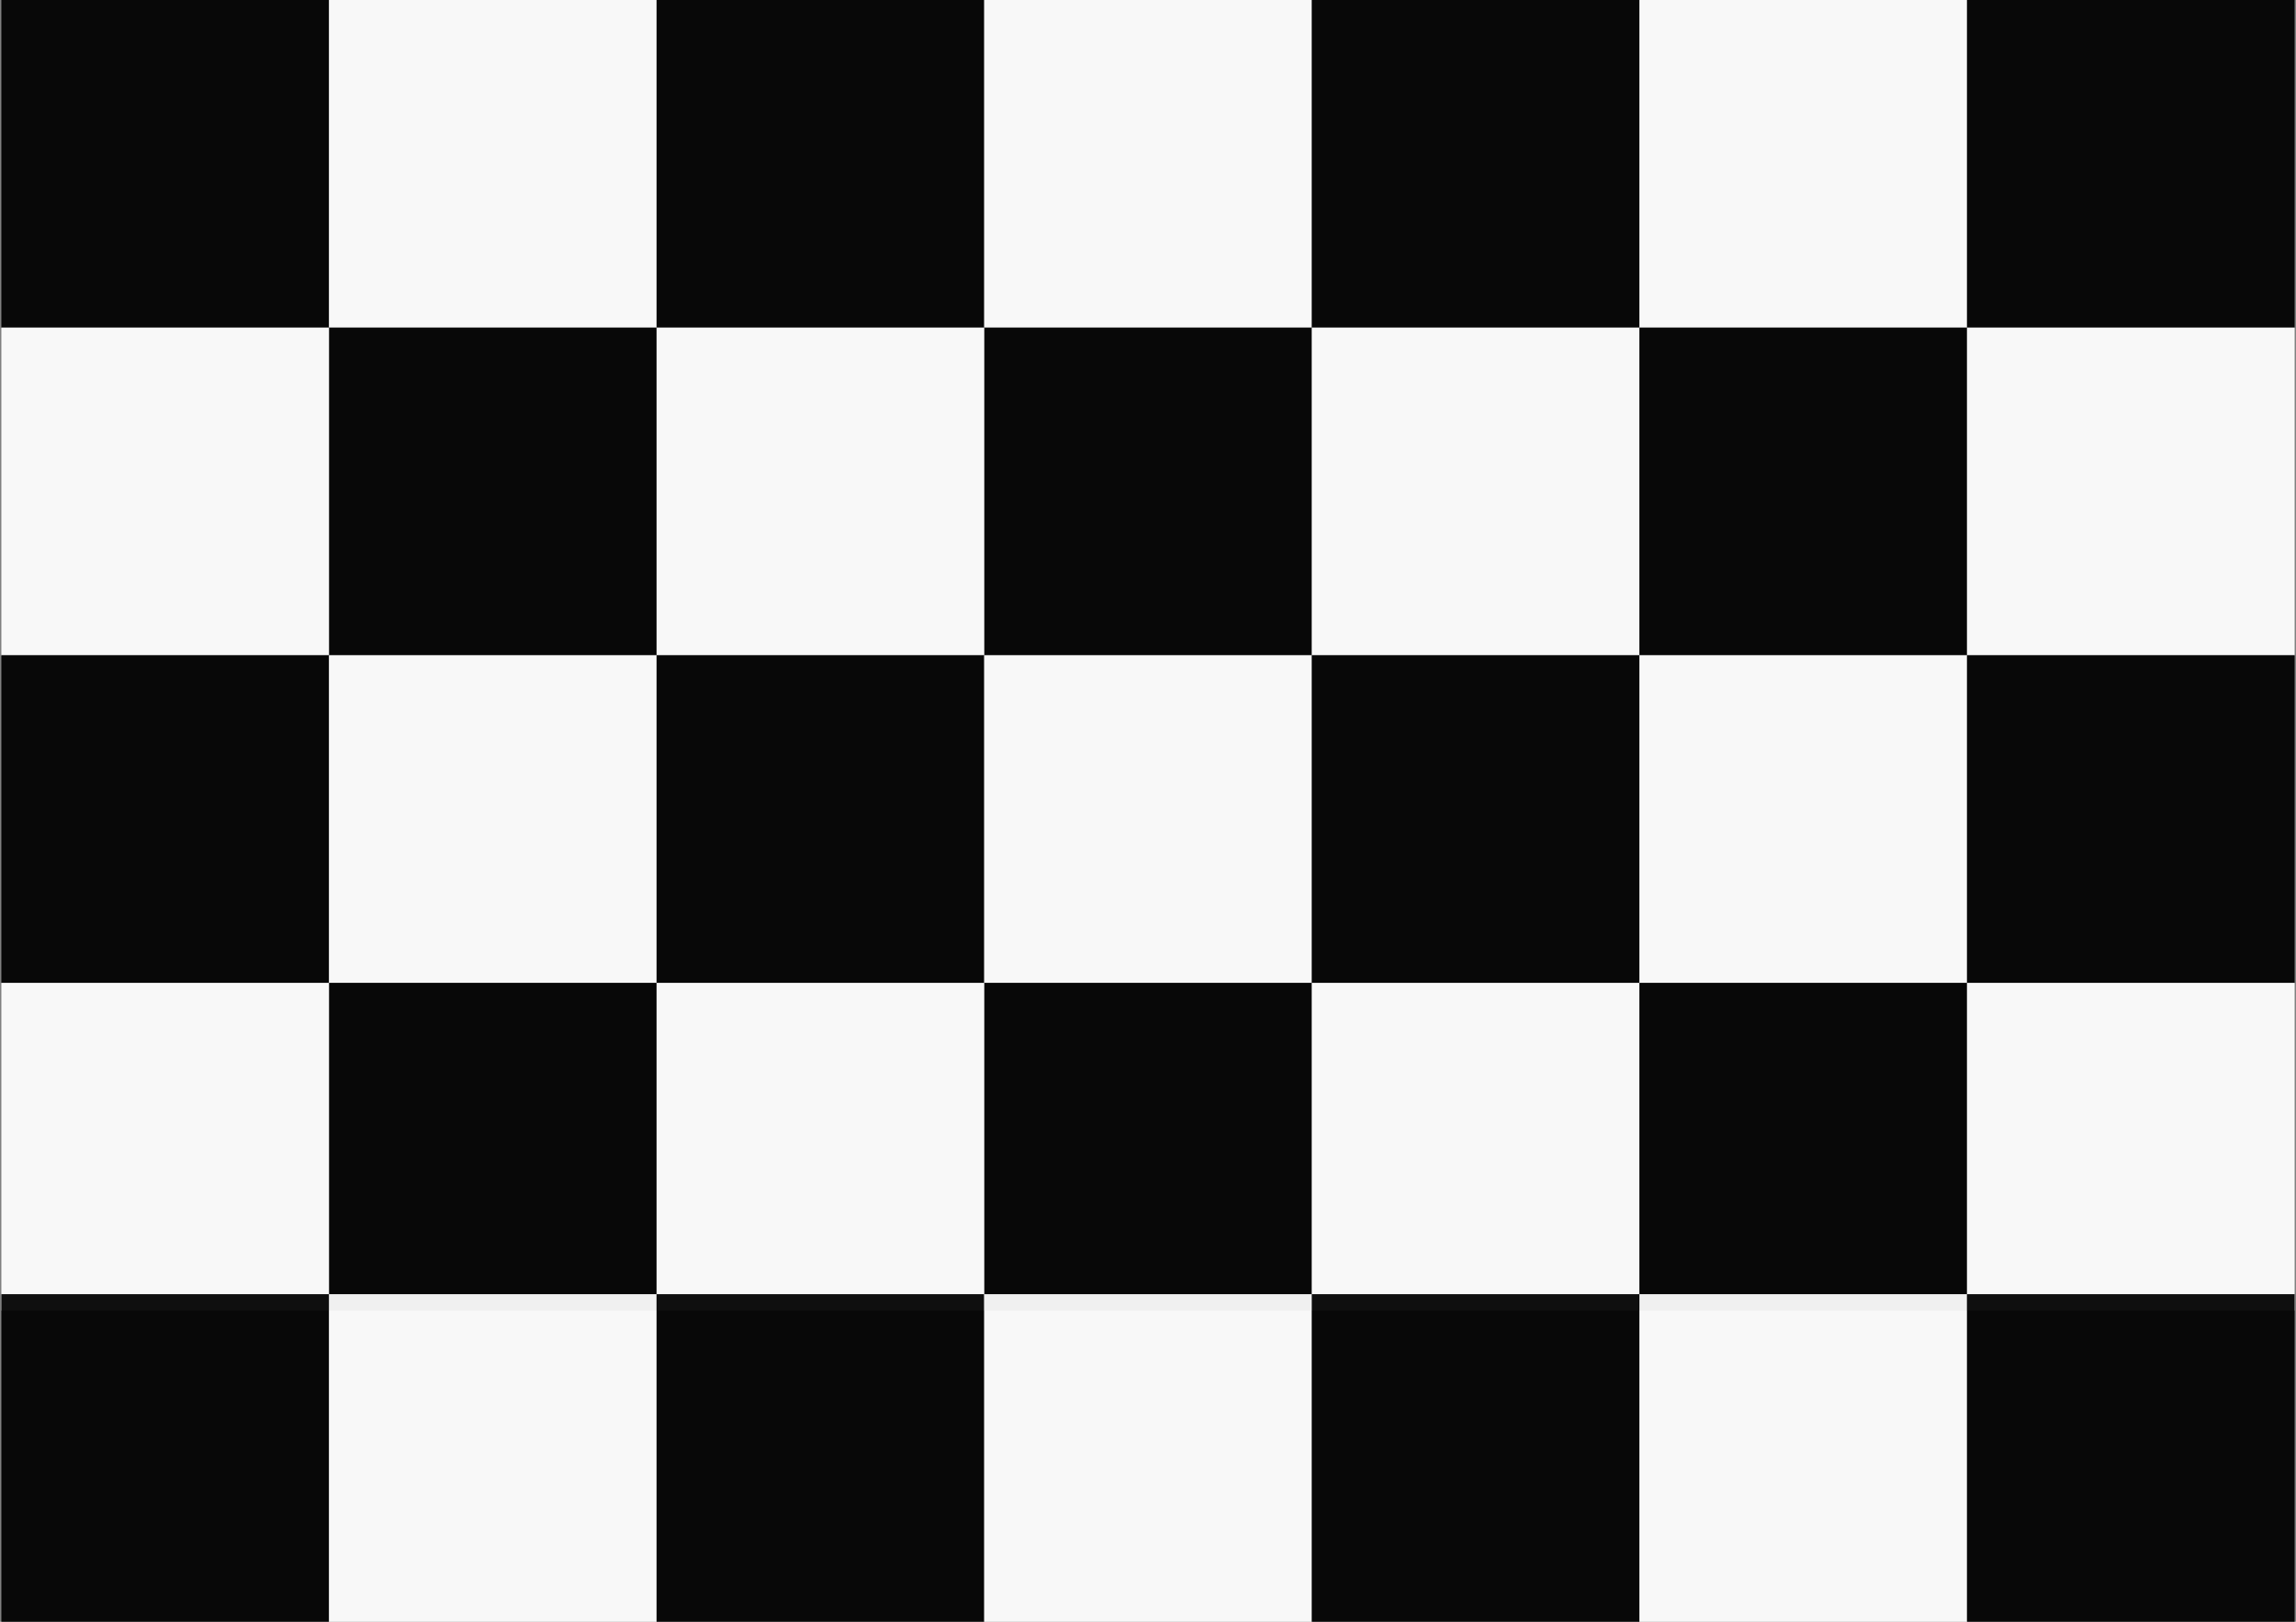 <?xml version="1.0" encoding="UTF-8" standalone="no"?>
<!-- Created with Inkscape (http://www.inkscape.org/) -->

<svg
   xmlns:dc="http://purl.org/dc/elements/1.1/"
   xmlns:cc="http://creativecommons.org/ns#"
   xmlns:rdf="http://www.w3.org/1999/02/22-rdf-syntax-ns#"
   xmlns:svg="http://www.w3.org/2000/svg"
   xmlns="http://www.w3.org/2000/svg"
   xmlns:xlink="http://www.w3.org/1999/xlink"
   xmlns:sodipodi="http://sodipodi.sourceforge.net/DTD/sodipodi-0.dtd"
   xmlns:inkscape="http://www.inkscape.org/namespaces/inkscape"
   width="841mm"
   height="594mm"
   viewBox="0 0 2979.921 2104.724"
   id="svg2"
   version="1.1"
   inkscape:version="0.91 r13725"
   sodipodi:docname="Checkerboard-A1-120mm-6x4.svg">
  <rect x="0" y="0" width="2979.921" height="2104.724" fill="#808080" stroke="none"/>
  <defs
     id="defs4" />
  <sodipodi:namedview
     id="base"
     pagecolor="#ffffff"
     bordercolor="#666666"
     borderopacity="1.0"
     inkscape:pageopacity="0.0"
     inkscape:pageshadow="2"
     inkscape:zoom="0.25"
     inkscape:cx="1680.3289"
     inkscape:cy="717.64324"
     inkscape:document-units="mm"
     inkscape:current-layer="layer1"
     showgrid="false"
     inkscape:snap-bbox="true"
     inkscape:bbox-nodes="true"
     inkscape:window-width="1521"
     inkscape:window-height="1367"
     inkscape:window-x="1013"
     inkscape:window-y="47"
     inkscape:window-maximized="0"
     inkscape:snap-page="true"
     showguides="false" />
  <g
     inkscape:label="Layer 1"
     inkscape:groupmode="layer"
     id="layer1"
     transform="translate(0,1052.362)">
    <g
       id="g16184"
       transform="translate(1.772,1.9216597e-5)">
      <rect
         y="-1052.362"
         x="0"
         height="425.197"
         width="425.197"
         id="rect7484"
         style="opacity:0.94;fill:#000000;fill-opacity:1;stroke:none;stroke-width:1.8;stroke-linecap:round;stroke-linejoin:round;stroke-miterlimit:4;stroke-dasharray:none;stroke-dashoffset:0;stroke-opacity:1" />
      <rect
         y="-1052.362"
         x="425.197"
         height="425.197"
         width="425.197"
         id="rect7484-6"
         style="opacity:0.94;fill:#ffffff;fill-opacity:1;stroke:none;stroke-width:1.8;stroke-linecap:round;stroke-linejoin:round;stroke-miterlimit:4;stroke-dasharray:none;stroke-dashoffset:0;stroke-opacity:1" />
      <use
         height="100%"
         width="100%"
         transform="translate(850.394,-5.0781253e-7)"
         id="use14227"
         xlink:href="#rect7484"
         y="0"
         x="0" />
      <use
         transform="translate(850.394,-5.0781253e-7)"
         height="100%"
         width="100%"
         id="use14229"
         xlink:href="#rect7484-6"
         y="0"
         x="0" />
      <use
         height="100%"
         width="100%"
         transform="matrix(-1,0,0,1,850.394,425.197)"
         id="use14233"
         xlink:href="#rect7484"
         y="0"
         x="0" />
      <use
         height="100%"
         width="100%"
         transform="matrix(-1,0,0,1,850.394,425.197)"
         id="use14235"
         xlink:href="#rect7484-6"
         y="0"
         x="0" />
      <use
         height="100%"
         width="100%"
         transform="matrix(-1,0,0,1,1700.787,425.197)"
         id="use14237"
         xlink:href="#rect7484"
         y="0"
         x="0" />
      <use
         height="100%"
         width="100%"
         transform="matrix(-1,0,0,1,1700.787,425.197)"
         id="use14239"
         xlink:href="#rect7484-6"
         y="0"
         x="0" />
      <use
         height="100%"
         width="100%"
         transform="translate(-2.6904297e-6,850.394)"
         id="use14243"
         xlink:href="#rect7484"
         y="0"
         x="0" />
      <use
         height="100%"
         width="100%"
         transform="translate(-2.6904297e-6,850.394)"
         id="use14245"
         xlink:href="#rect7484-6"
         y="0"
         x="0" />
      <use
         height="100%"
         width="100%"
         transform="translate(850.394,850.394)"
         id="use14247"
         xlink:href="#rect7484"
         y="0"
         x="0" />
      <use
         height="100%"
         width="100%"
         transform="translate(850.394,850.394)"
         id="use14249"
         xlink:href="#rect7484-6"
         y="0"
         x="0" />
      <use
         height="100%"
         width="100%"
         transform="translate(1700.787,-5.0781253e-7)"
         id="use15187"
         xlink:href="#rect7484"
         y="0"
         x="0" />
      <use
         height="100%"
         width="100%"
         transform="translate(1700.787,-5.0781253e-7)"
         id="use15189"
         xlink:href="#use14235"
         y="0"
         x="0" />
      <use
         height="100%"
         width="100%"
         transform="translate(1700.787,-5.0781253e-7)"
         id="use15191"
         xlink:href="#use14243"
         y="0"
         x="0" />
      <use
         height="100%"
         width="100%"
         transform="translate(-2.6904297e-6,850.394)"
         id="use15693"
         xlink:href="#use14233"
         y="0"
         x="0" />
      <use
         height="100%"
         width="100%"
         transform="translate(-2.6904297e-6,850.394)"
         id="use15695"
         xlink:href="#use14235"
         y="0"
         x="0" />
      <use
         height="100%"
         width="100%"
         transform="translate(-2.6904297e-6,850.394)"
         id="use15697"
         xlink:href="#use14237"
         y="0"
         x="0" />
      <use
         height="100%"
         width="100%"
         transform="translate(-2.6904297e-6,850.394)"
         id="use15699"
         xlink:href="#use14239"
         y="0"
         x="0" />
      <use
         height="100%"
         width="100%"
         transform="translate(-2.6904297e-6,850.394)"
         id="use15701"
         xlink:href="#use15189"
         y="0"
         x="0" />
      <use
         height="100%"
         width="100%"
         transform="translate(850.394,-5.0781253e-7)"
         id="use15802"
         xlink:href="#use14229"
         y="0"
         x="0" />
      <use
         height="100%"
         width="100%"
         transform="translate(850.394,-5.0781253e-7)"
         id="use15804"
         xlink:href="#use14237"
         y="0"
         x="0" />
      <use
         height="100%"
         width="100%"
         transform="translate(850.394,-5.0781253e-7)"
         id="use15806"
         xlink:href="#use14249"
         y="0"
         x="0" />
      <use
         height="100%"
         width="100%"
         transform="translate(850.394,-5.0781253e-7)"
         id="use15808"
         xlink:href="#use15697"
         y="0"
         x="0" />
      <use
         height="100%"
         width="100%"
         transform="translate(850.394,-5.1621094e-5)"
         id="use16162"
         xlink:href="#use15187"
         y="0"
         x="0" />
      <use
         height="100%"
         width="100%"
         transform="translate(850.394,-5.1621094e-5)"
         id="use16164"
         xlink:href="#use15189"
         y="0"
         x="0" />
      <use
         height="100%"
         width="100%"
         transform="translate(850.394,-5.1621094e-5)"
         id="use16166"
         xlink:href="#use15191"
         y="0"
         x="0" />
      <use
         height="100%"
         width="100%"
         transform="translate(850.394,-5.1621094e-5)"
         id="use16168"
         xlink:href="#use15701"
         y="0"
         x="0" />
      <use
         height="100%"
         width="100%"
         transform="translate(2.6904297e-6,829.134)"
         id="use16170"
         xlink:href="#use14243"
         y="0"
         x="0" />
      <use
         height="100%"
         width="100%"
         transform="translate(2.6904297e-6,829.134)"
         id="use16172"
         xlink:href="#use14245"
         y="0"
         x="0" />
      <use
         height="100%"
         width="100%"
         transform="translate(2.6904297e-6,829.134)"
         id="use16174"
         xlink:href="#use14247"
         y="0"
         x="0" />
      <use
         height="100%"
         width="100%"
         transform="translate(2.6904297e-6,829.134)"
         id="use16176"
         xlink:href="#use14249"
         y="0"
         x="0" />
      <use
         height="100%"
         width="100%"
         transform="translate(2.6904297e-6,829.134)"
         id="use16178"
         xlink:href="#use15191"
         y="0"
         x="0" />
      <use
         height="100%"
         width="100%"
         transform="translate(2.6904297e-6,829.134)"
         id="use16180"
         xlink:href="#use15806"
         y="0"
         x="0" />
      <use
         height="100%"
         width="100%"
         transform="translate(2.6904297e-6,829.134)"
         id="use16182"
         xlink:href="#use16166"
         y="0"
         x="0" />
    </g>
  </g>
</svg>

